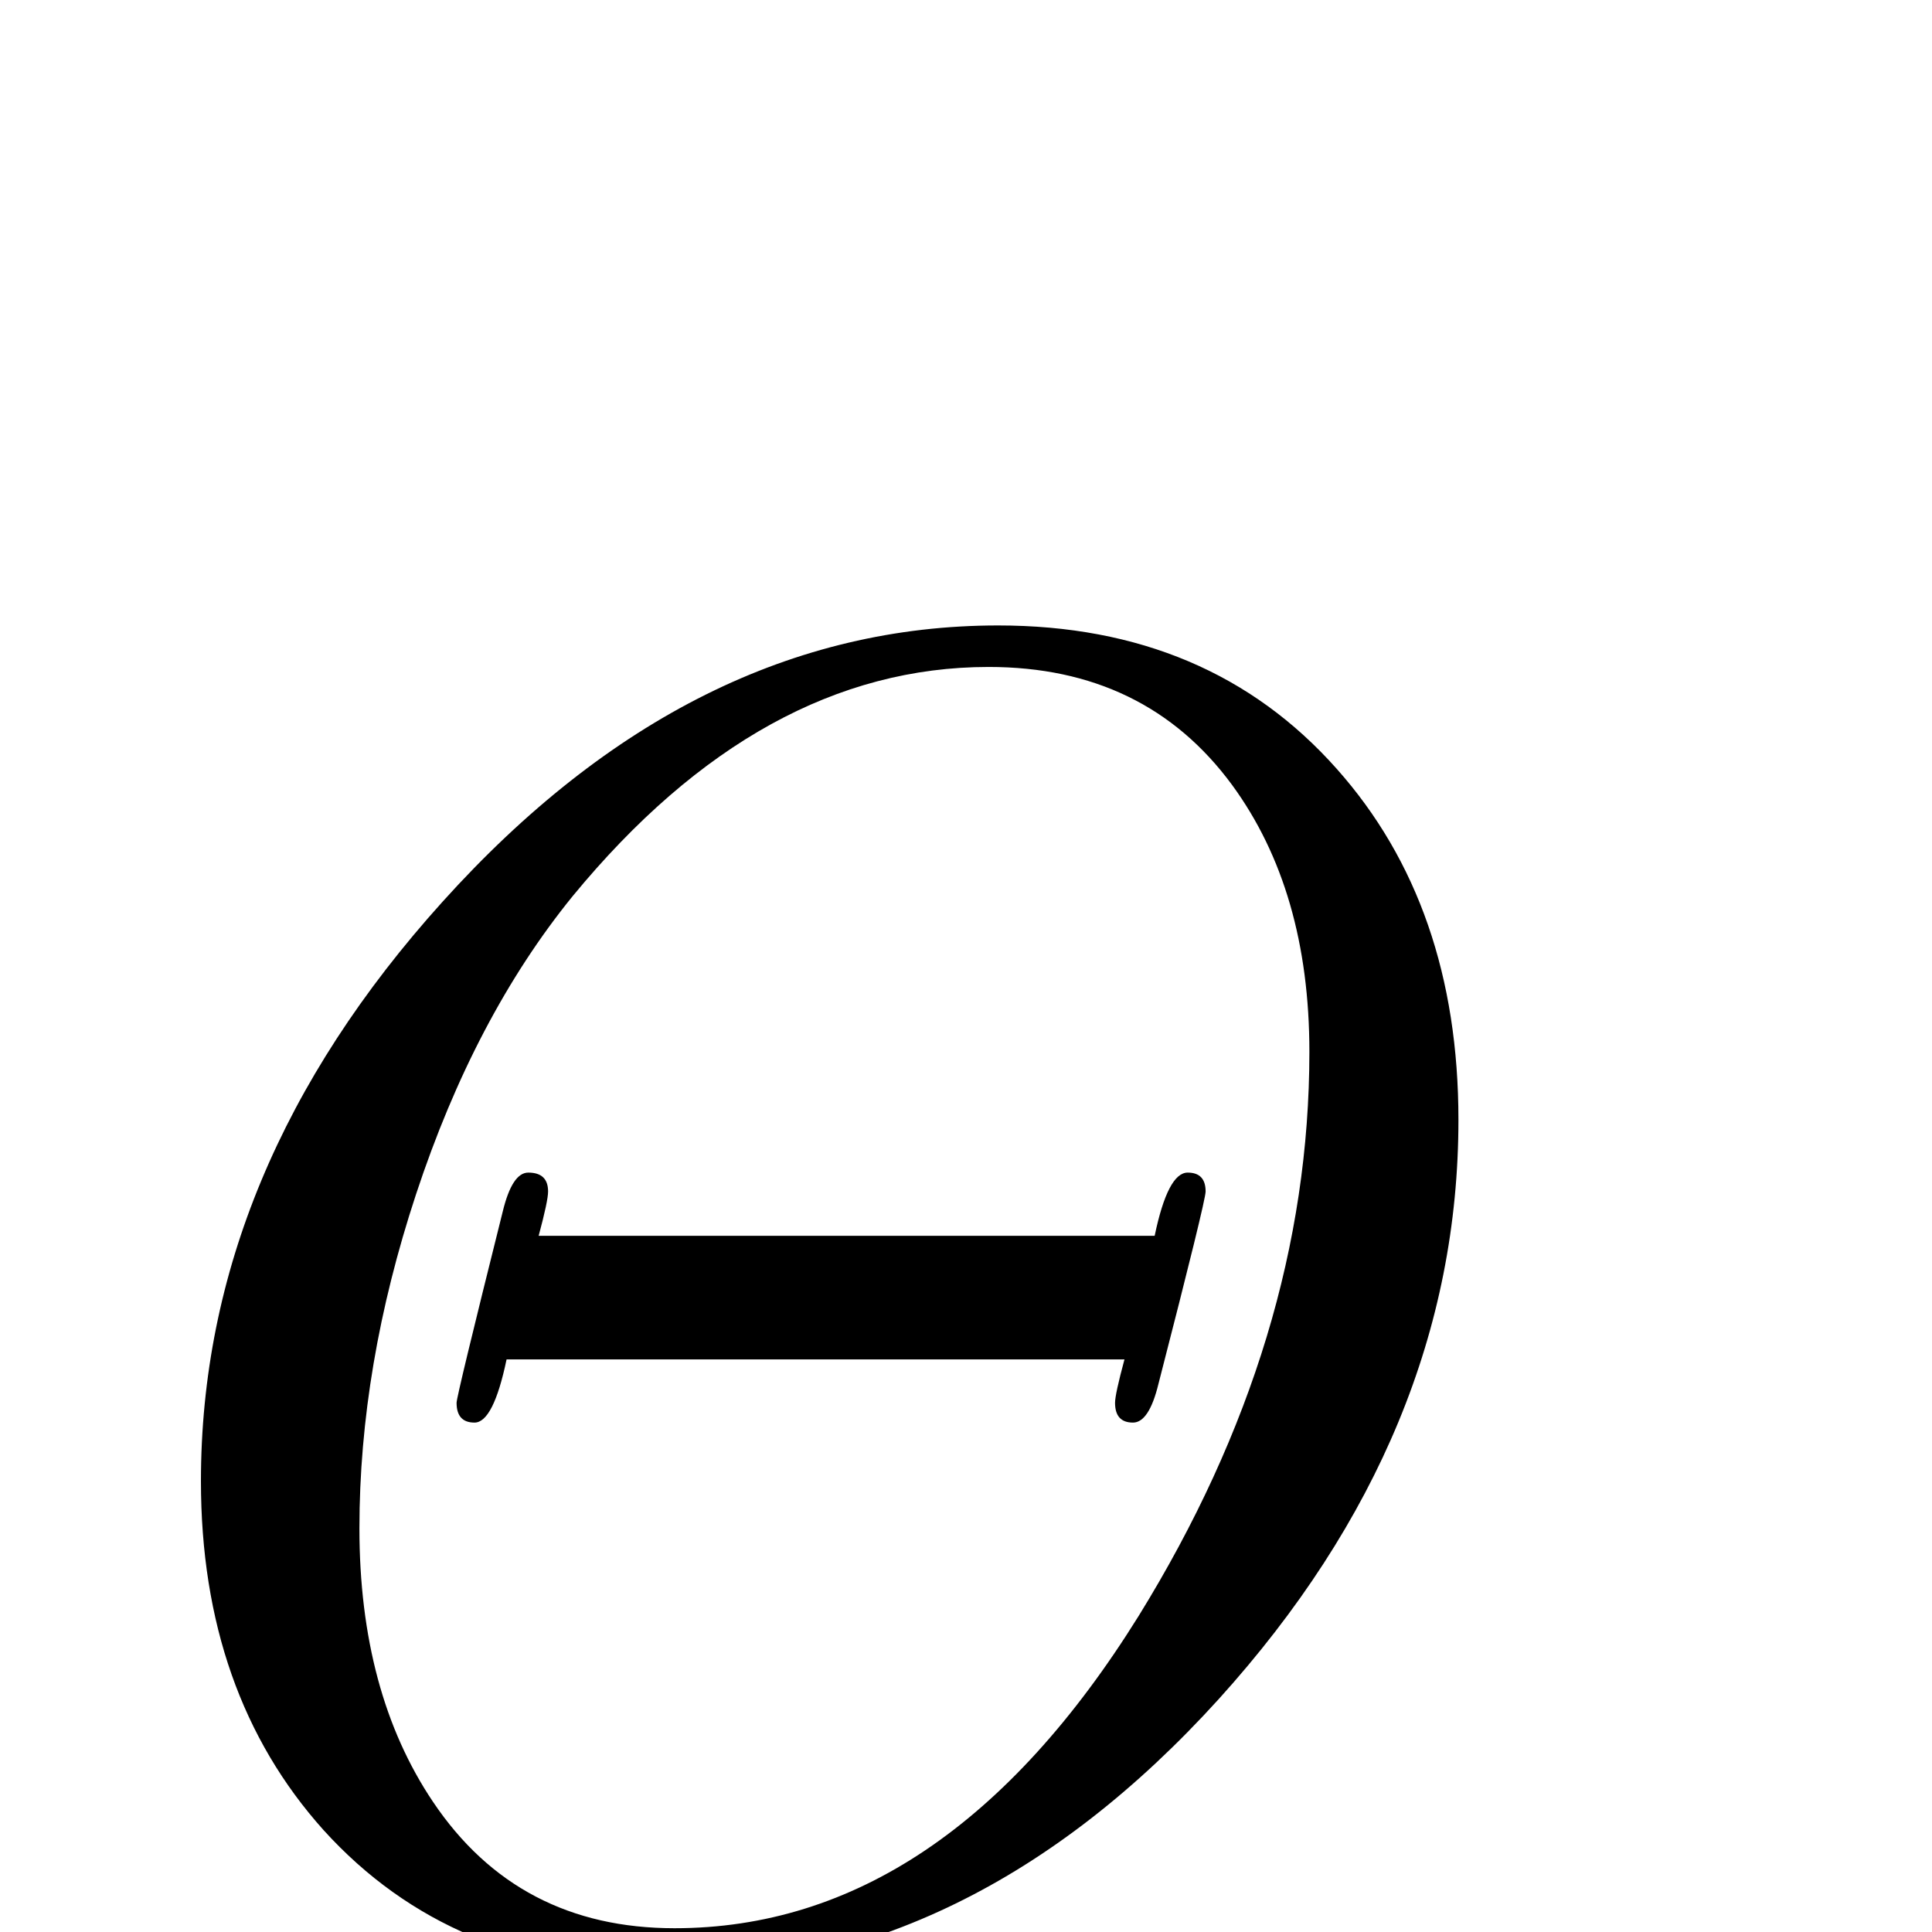 <?xml version="1.0" standalone="no"?>
<!DOCTYPE svg PUBLIC "-//W3C//DTD SVG 1.1//EN" "http://www.w3.org/Graphics/SVG/1.1/DTD/svg11.dtd" >
<svg viewBox="0 -442 2048 2048">
  <g transform="matrix(1 0 0 -1 0 1606)">
   <path fill="currentColor"
d="M1546 861q0 -333 -254 -614q-262 -289 -591 -289q-222 0 -358 150q-130 145 -130 370q0 330 256 614q264 293 589 293q224 0 359 -152q129 -145 129 -372zM1388 933q0 171 -82 283q-92 125 -258 125q-241 0 -441 -243q-104 -128 -166 -316q-60 -182 -60 -354
q0 -174 78 -290q90 -134 256 -134q286 0 492 331q181 293 181 598zM1278 785q0 -10 -50 -204q-10 -41 -27 -41q-19 0 -19 21q0 9 10 46h-655q-14 -67 -34 -67q-19 0 -19 21q0 7 49 203q10 41 27 41q21 0 21 -20q0 -10 -10 -47h653q14 67 35 67q19 0 19 -20z" />
  </g>

</svg>

